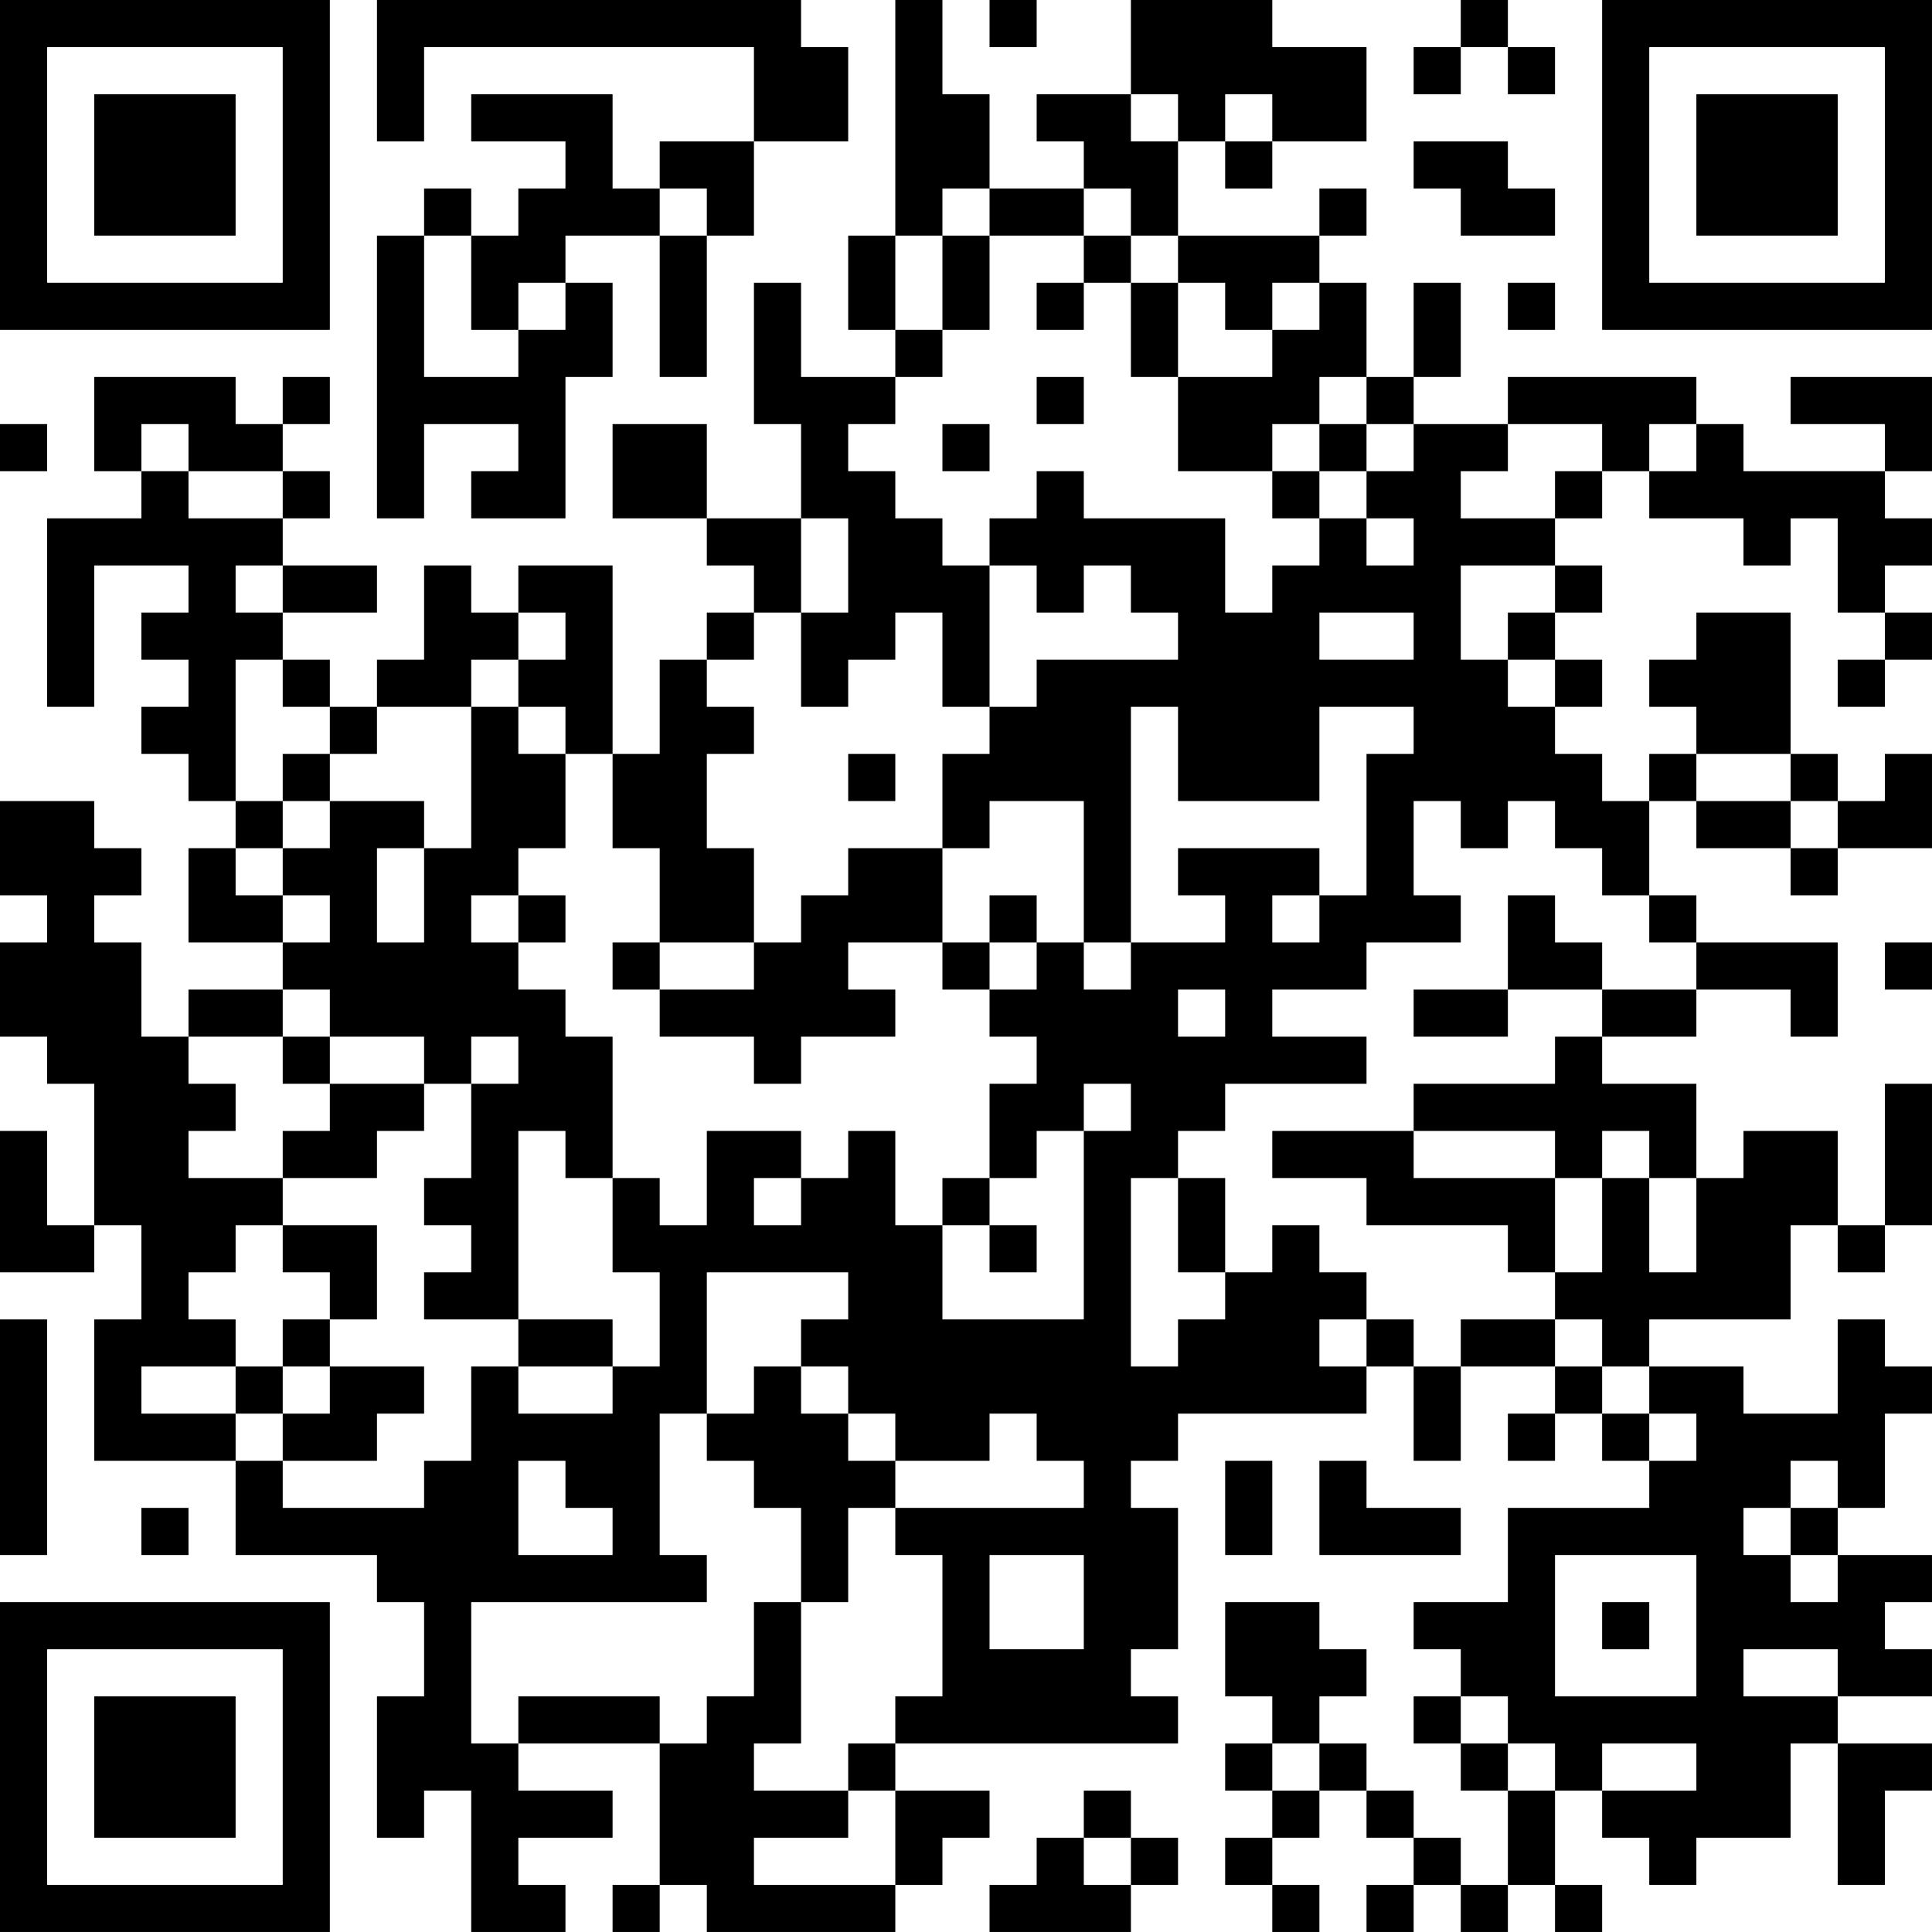 <?xml version="1.0" encoding="UTF-8"?>
<svg xmlns="http://www.w3.org/2000/svg" version="1.1" width="200" height="200" viewBox="0 0 200 200"><rect x="0" y="0" width="200" height="200" fill="#ffffff"/><g transform="scale(4.878)"><g transform="translate(0,0)"><path fill-rule="evenodd" d="M8 0L8 3L9 3L9 1L16 1L16 3L14 3L14 4L13 4L13 2L10 2L10 3L12 3L12 4L11 4L11 5L10 5L10 4L9 4L9 5L8 5L8 11L9 11L9 9L11 9L11 10L10 10L10 11L12 11L12 8L13 8L13 6L12 6L12 5L14 5L14 8L15 8L15 5L16 5L16 3L18 3L18 1L17 1L17 0ZM19 0L19 5L18 5L18 7L19 7L19 8L17 8L17 6L16 6L16 9L17 9L17 11L15 11L15 9L13 9L13 11L15 11L15 12L16 12L16 13L15 13L15 14L14 14L14 16L13 16L13 12L11 12L11 13L10 13L10 12L9 12L9 14L8 14L8 15L7 15L7 14L6 14L6 13L8 13L8 12L6 12L6 11L7 11L7 10L6 10L6 9L7 9L7 8L6 8L6 9L5 9L5 8L2 8L2 10L3 10L3 11L1 11L1 15L2 15L2 12L4 12L4 13L3 13L3 14L4 14L4 15L3 15L3 16L4 16L4 17L5 17L5 18L4 18L4 20L6 20L6 21L4 21L4 22L3 22L3 20L2 20L2 19L3 19L3 18L2 18L2 17L0 17L0 19L1 19L1 20L0 20L0 22L1 22L1 23L2 23L2 26L1 26L1 24L0 24L0 27L2 27L2 26L3 26L3 28L2 28L2 31L5 31L5 33L8 33L8 34L9 34L9 36L8 36L8 39L9 39L9 38L10 38L10 41L12 41L12 40L11 40L11 39L13 39L13 38L11 38L11 37L14 37L14 40L13 40L13 41L14 41L14 40L15 40L15 41L19 41L19 40L20 40L20 39L21 39L21 38L19 38L19 37L25 37L25 36L24 36L24 35L25 35L25 32L24 32L24 31L25 31L25 30L29 30L29 29L30 29L30 31L31 31L31 29L33 29L33 30L32 30L32 31L33 31L33 30L34 30L34 31L35 31L35 32L32 32L32 34L30 34L30 35L31 35L31 36L30 36L30 37L31 37L31 38L32 38L32 40L31 40L31 39L30 39L30 38L29 38L29 37L28 37L28 36L29 36L29 35L28 35L28 34L26 34L26 36L27 36L27 37L26 37L26 38L27 38L27 39L26 39L26 40L27 40L27 41L28 41L28 40L27 40L27 39L28 39L28 38L29 38L29 39L30 39L30 40L29 40L29 41L30 41L30 40L31 40L31 41L32 41L32 40L33 40L33 41L34 41L34 40L33 40L33 38L34 38L34 39L35 39L35 40L36 40L36 39L38 39L38 37L39 37L39 40L40 40L40 38L41 38L41 37L39 37L39 36L41 36L41 35L40 35L40 34L41 34L41 33L39 33L39 32L40 32L40 30L41 30L41 29L40 29L40 28L39 28L39 30L37 30L37 29L35 29L35 28L38 28L38 26L39 26L39 27L40 27L40 26L41 26L41 23L40 23L40 26L39 26L39 24L37 24L37 25L36 25L36 23L34 23L34 22L36 22L36 21L38 21L38 22L39 22L39 20L36 20L36 19L35 19L35 17L36 17L36 18L38 18L38 19L39 19L39 18L41 18L41 16L40 16L40 17L39 17L39 16L38 16L38 13L36 13L36 14L35 14L35 15L36 15L36 16L35 16L35 17L34 17L34 16L33 16L33 15L34 15L34 14L33 14L33 13L34 13L34 12L33 12L33 11L34 11L34 10L35 10L35 11L37 11L37 12L38 12L38 11L39 11L39 13L40 13L40 14L39 14L39 15L40 15L40 14L41 14L41 13L40 13L40 12L41 12L41 11L40 11L40 10L41 10L41 8L38 8L38 9L40 9L40 10L37 10L37 9L36 9L36 8L32 8L32 9L30 9L30 8L31 8L31 6L30 6L30 8L29 8L29 6L28 6L28 5L29 5L29 4L28 4L28 5L25 5L25 3L26 3L26 4L27 4L27 3L29 3L29 1L27 1L27 0L24 0L24 2L22 2L22 3L23 3L23 4L21 4L21 2L20 2L20 0ZM21 0L21 1L22 1L22 0ZM31 0L31 1L30 1L30 2L31 2L31 1L32 1L32 2L33 2L33 1L32 1L32 0ZM24 2L24 3L25 3L25 2ZM26 2L26 3L27 3L27 2ZM30 3L30 4L31 4L31 5L33 5L33 4L32 4L32 3ZM14 4L14 5L15 5L15 4ZM20 4L20 5L19 5L19 7L20 7L20 8L19 8L19 9L18 9L18 10L19 10L19 11L20 11L20 12L21 12L21 15L20 15L20 13L19 13L19 14L18 14L18 15L17 15L17 13L18 13L18 11L17 11L17 13L16 13L16 14L15 14L15 15L16 15L16 16L15 16L15 18L16 18L16 20L14 20L14 18L13 18L13 16L12 16L12 15L11 15L11 14L12 14L12 13L11 13L11 14L10 14L10 15L8 15L8 16L7 16L7 15L6 15L6 14L5 14L5 17L6 17L6 18L5 18L5 19L6 19L6 20L7 20L7 19L6 19L6 18L7 18L7 17L9 17L9 18L8 18L8 20L9 20L9 18L10 18L10 15L11 15L11 16L12 16L12 18L11 18L11 19L10 19L10 20L11 20L11 21L12 21L12 22L13 22L13 25L12 25L12 24L11 24L11 28L9 28L9 27L10 27L10 26L9 26L9 25L10 25L10 23L11 23L11 22L10 22L10 23L9 23L9 22L7 22L7 21L6 21L6 22L4 22L4 23L5 23L5 24L4 24L4 25L6 25L6 26L5 26L5 27L4 27L4 28L5 28L5 29L3 29L3 30L5 30L5 31L6 31L6 32L9 32L9 31L10 31L10 29L11 29L11 30L13 30L13 29L14 29L14 27L13 27L13 25L14 25L14 26L15 26L15 24L17 24L17 25L16 25L16 26L17 26L17 25L18 25L18 24L19 24L19 26L20 26L20 28L23 28L23 24L24 24L24 23L23 23L23 24L22 24L22 25L21 25L21 23L22 23L22 22L21 22L21 21L22 21L22 20L23 20L23 21L24 21L24 20L26 20L26 19L25 19L25 18L28 18L28 19L27 19L27 20L28 20L28 19L29 19L29 16L30 16L30 15L28 15L28 17L25 17L25 15L24 15L24 20L23 20L23 17L21 17L21 18L20 18L20 16L21 16L21 15L22 15L22 14L25 14L25 13L24 13L24 12L23 12L23 13L22 13L22 12L21 12L21 11L22 11L22 10L23 10L23 11L26 11L26 13L27 13L27 12L28 12L28 11L29 11L29 12L30 12L30 11L29 11L29 10L30 10L30 9L29 9L29 8L28 8L28 9L27 9L27 10L25 10L25 8L27 8L27 7L28 7L28 6L27 6L27 7L26 7L26 6L25 6L25 5L24 5L24 4L23 4L23 5L21 5L21 4ZM9 5L9 8L11 8L11 7L12 7L12 6L11 6L11 7L10 7L10 5ZM20 5L20 7L21 7L21 5ZM23 5L23 6L22 6L22 7L23 7L23 6L24 6L24 8L25 8L25 6L24 6L24 5ZM32 6L32 7L33 7L33 6ZM22 8L22 9L23 9L23 8ZM0 9L0 10L1 10L1 9ZM3 9L3 10L4 10L4 11L6 11L6 10L4 10L4 9ZM20 9L20 10L21 10L21 9ZM28 9L28 10L27 10L27 11L28 11L28 10L29 10L29 9ZM32 9L32 10L31 10L31 11L33 11L33 10L34 10L34 9ZM35 9L35 10L36 10L36 9ZM5 12L5 13L6 13L6 12ZM31 12L31 14L32 14L32 15L33 15L33 14L32 14L32 13L33 13L33 12ZM28 13L28 14L30 14L30 13ZM6 16L6 17L7 17L7 16ZM18 16L18 17L19 17L19 16ZM36 16L36 17L38 17L38 18L39 18L39 17L38 17L38 16ZM30 17L30 19L31 19L31 20L29 20L29 21L27 21L27 22L29 22L29 23L26 23L26 24L25 24L25 25L24 25L24 29L25 29L25 28L26 28L26 27L27 27L27 26L28 26L28 27L29 27L29 28L28 28L28 29L29 29L29 28L30 28L30 29L31 29L31 28L33 28L33 29L34 29L34 30L35 30L35 31L36 31L36 30L35 30L35 29L34 29L34 28L33 28L33 27L34 27L34 25L35 25L35 27L36 27L36 25L35 25L35 24L34 24L34 25L33 25L33 24L30 24L30 23L33 23L33 22L34 22L34 21L36 21L36 20L35 20L35 19L34 19L34 18L33 18L33 17L32 17L32 18L31 18L31 17ZM18 18L18 19L17 19L17 20L16 20L16 21L14 21L14 20L13 20L13 21L14 21L14 22L16 22L16 23L17 23L17 22L19 22L19 21L18 21L18 20L20 20L20 21L21 21L21 20L22 20L22 19L21 19L21 20L20 20L20 18ZM11 19L11 20L12 20L12 19ZM32 19L32 21L30 21L30 22L32 22L32 21L34 21L34 20L33 20L33 19ZM40 20L40 21L41 21L41 20ZM25 21L25 22L26 22L26 21ZM6 22L6 23L7 23L7 24L6 24L6 25L8 25L8 24L9 24L9 23L7 23L7 22ZM27 24L27 25L29 25L29 26L32 26L32 27L33 27L33 25L30 25L30 24ZM20 25L20 26L21 26L21 27L22 27L22 26L21 26L21 25ZM25 25L25 27L26 27L26 25ZM6 26L6 27L7 27L7 28L6 28L6 29L5 29L5 30L6 30L6 31L8 31L8 30L9 30L9 29L7 29L7 28L8 28L8 26ZM15 27L15 30L14 30L14 33L15 33L15 34L10 34L10 37L11 37L11 36L14 36L14 37L15 37L15 36L16 36L16 34L17 34L17 37L16 37L16 38L18 38L18 39L16 39L16 40L19 40L19 38L18 38L18 37L19 37L19 36L20 36L20 33L19 33L19 32L23 32L23 31L22 31L22 30L21 30L21 31L19 31L19 30L18 30L18 29L17 29L17 28L18 28L18 27ZM0 28L0 33L1 33L1 28ZM11 28L11 29L13 29L13 28ZM6 29L6 30L7 30L7 29ZM16 29L16 30L15 30L15 31L16 31L16 32L17 32L17 34L18 34L18 32L19 32L19 31L18 31L18 30L17 30L17 29ZM11 31L11 33L13 33L13 32L12 32L12 31ZM26 31L26 33L27 33L27 31ZM28 31L28 33L31 33L31 32L29 32L29 31ZM38 31L38 32L37 32L37 33L38 33L38 34L39 34L39 33L38 33L38 32L39 32L39 31ZM3 32L3 33L4 33L4 32ZM21 33L21 35L23 35L23 33ZM33 33L33 36L36 36L36 33ZM34 34L34 35L35 35L35 34ZM37 35L37 36L39 36L39 35ZM31 36L31 37L32 37L32 38L33 38L33 37L32 37L32 36ZM27 37L27 38L28 38L28 37ZM34 37L34 38L36 38L36 37ZM23 38L23 39L22 39L22 40L21 40L21 41L24 41L24 40L25 40L25 39L24 39L24 38ZM23 39L23 40L24 40L24 39ZM0 0L0 7L7 7L7 0ZM1 1L1 6L6 6L6 1ZM2 2L2 5L5 5L5 2ZM34 0L34 7L41 7L41 0ZM35 1L35 6L40 6L40 1ZM36 2L36 5L39 5L39 2ZM0 34L0 41L7 41L7 34ZM1 35L1 40L6 40L6 35ZM2 36L2 39L5 39L5 36Z" fill="#000000"/></g></g></svg>
